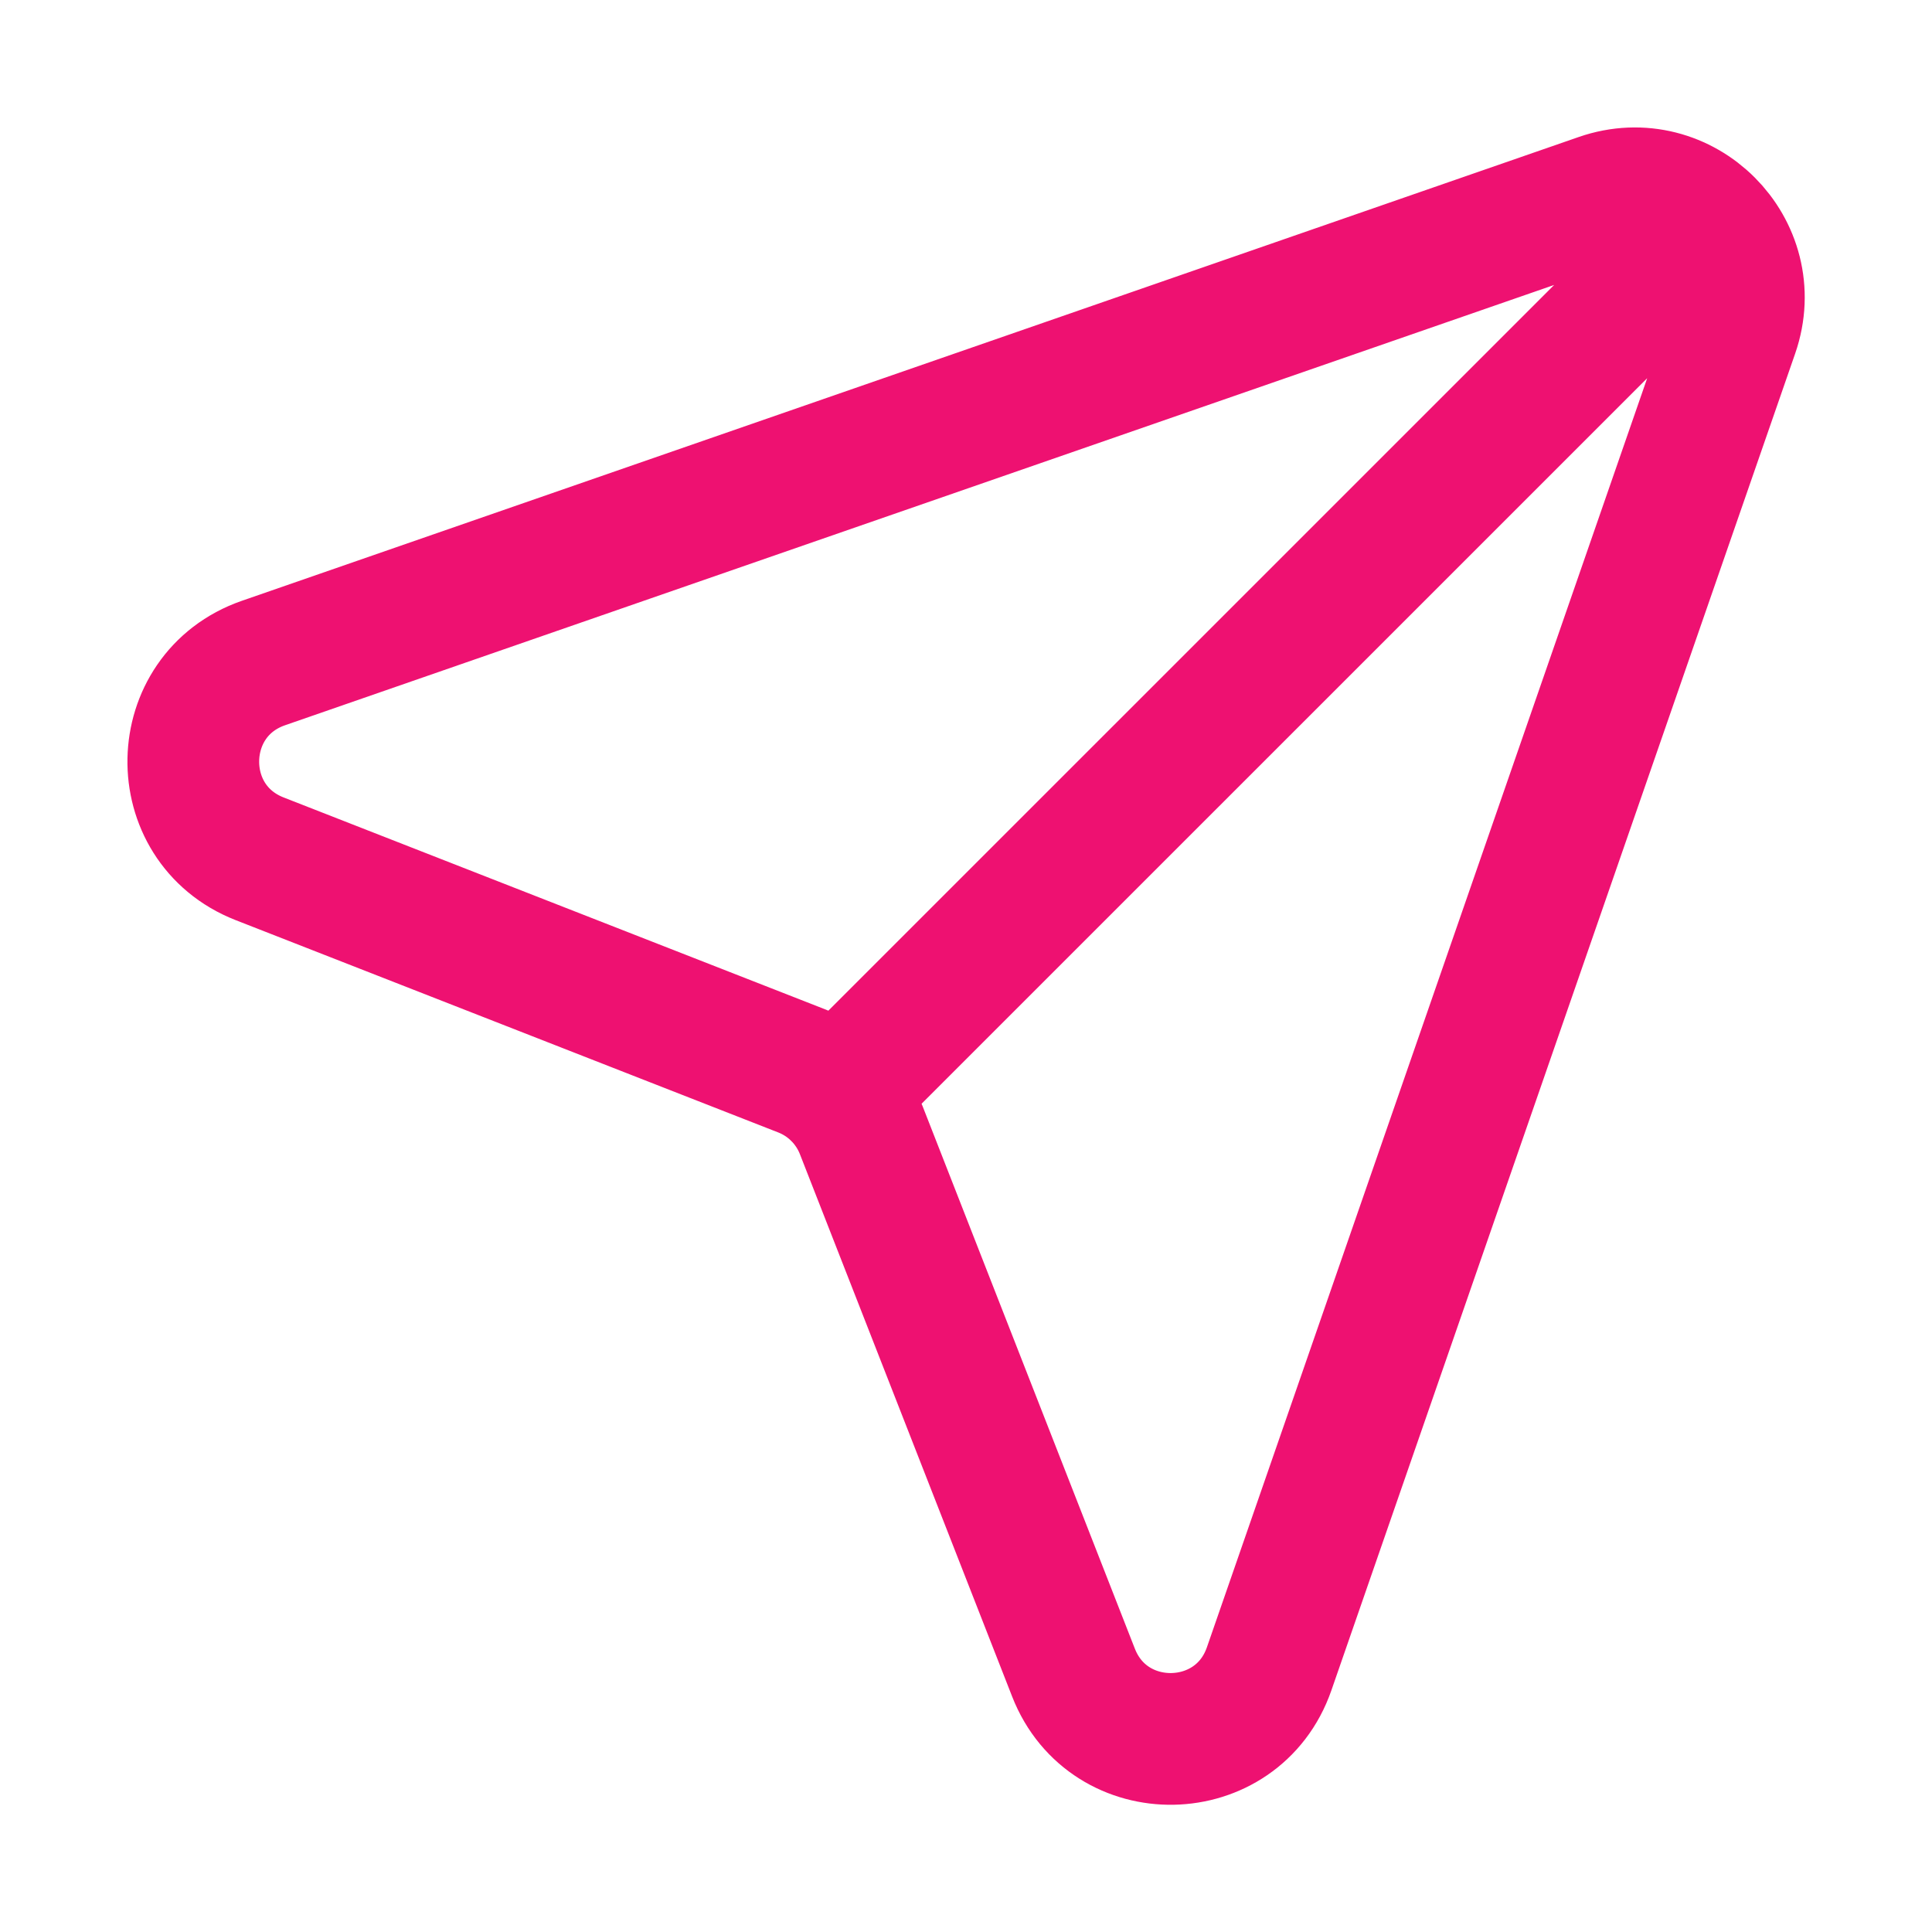 <svg width="22" height="22" viewBox="0 0 22 22" fill="none" xmlns="http://www.w3.org/2000/svg">
<path d="M19.316 2.687L9.54 12.462M3 7.55L18.222 2.269C19.159 1.944 20.058 2.843 19.733 3.781L14.452 19.003C14.09 20.046 12.626 20.074 12.224 19.046L9.807 12.869C9.686 12.56 9.442 12.316 9.133 12.196L2.956 9.779C1.928 9.376 1.957 7.912 3 7.55Z" stroke="#EE1171" stroke-width="1.5" stroke-linecap="round"/>
</svg>
